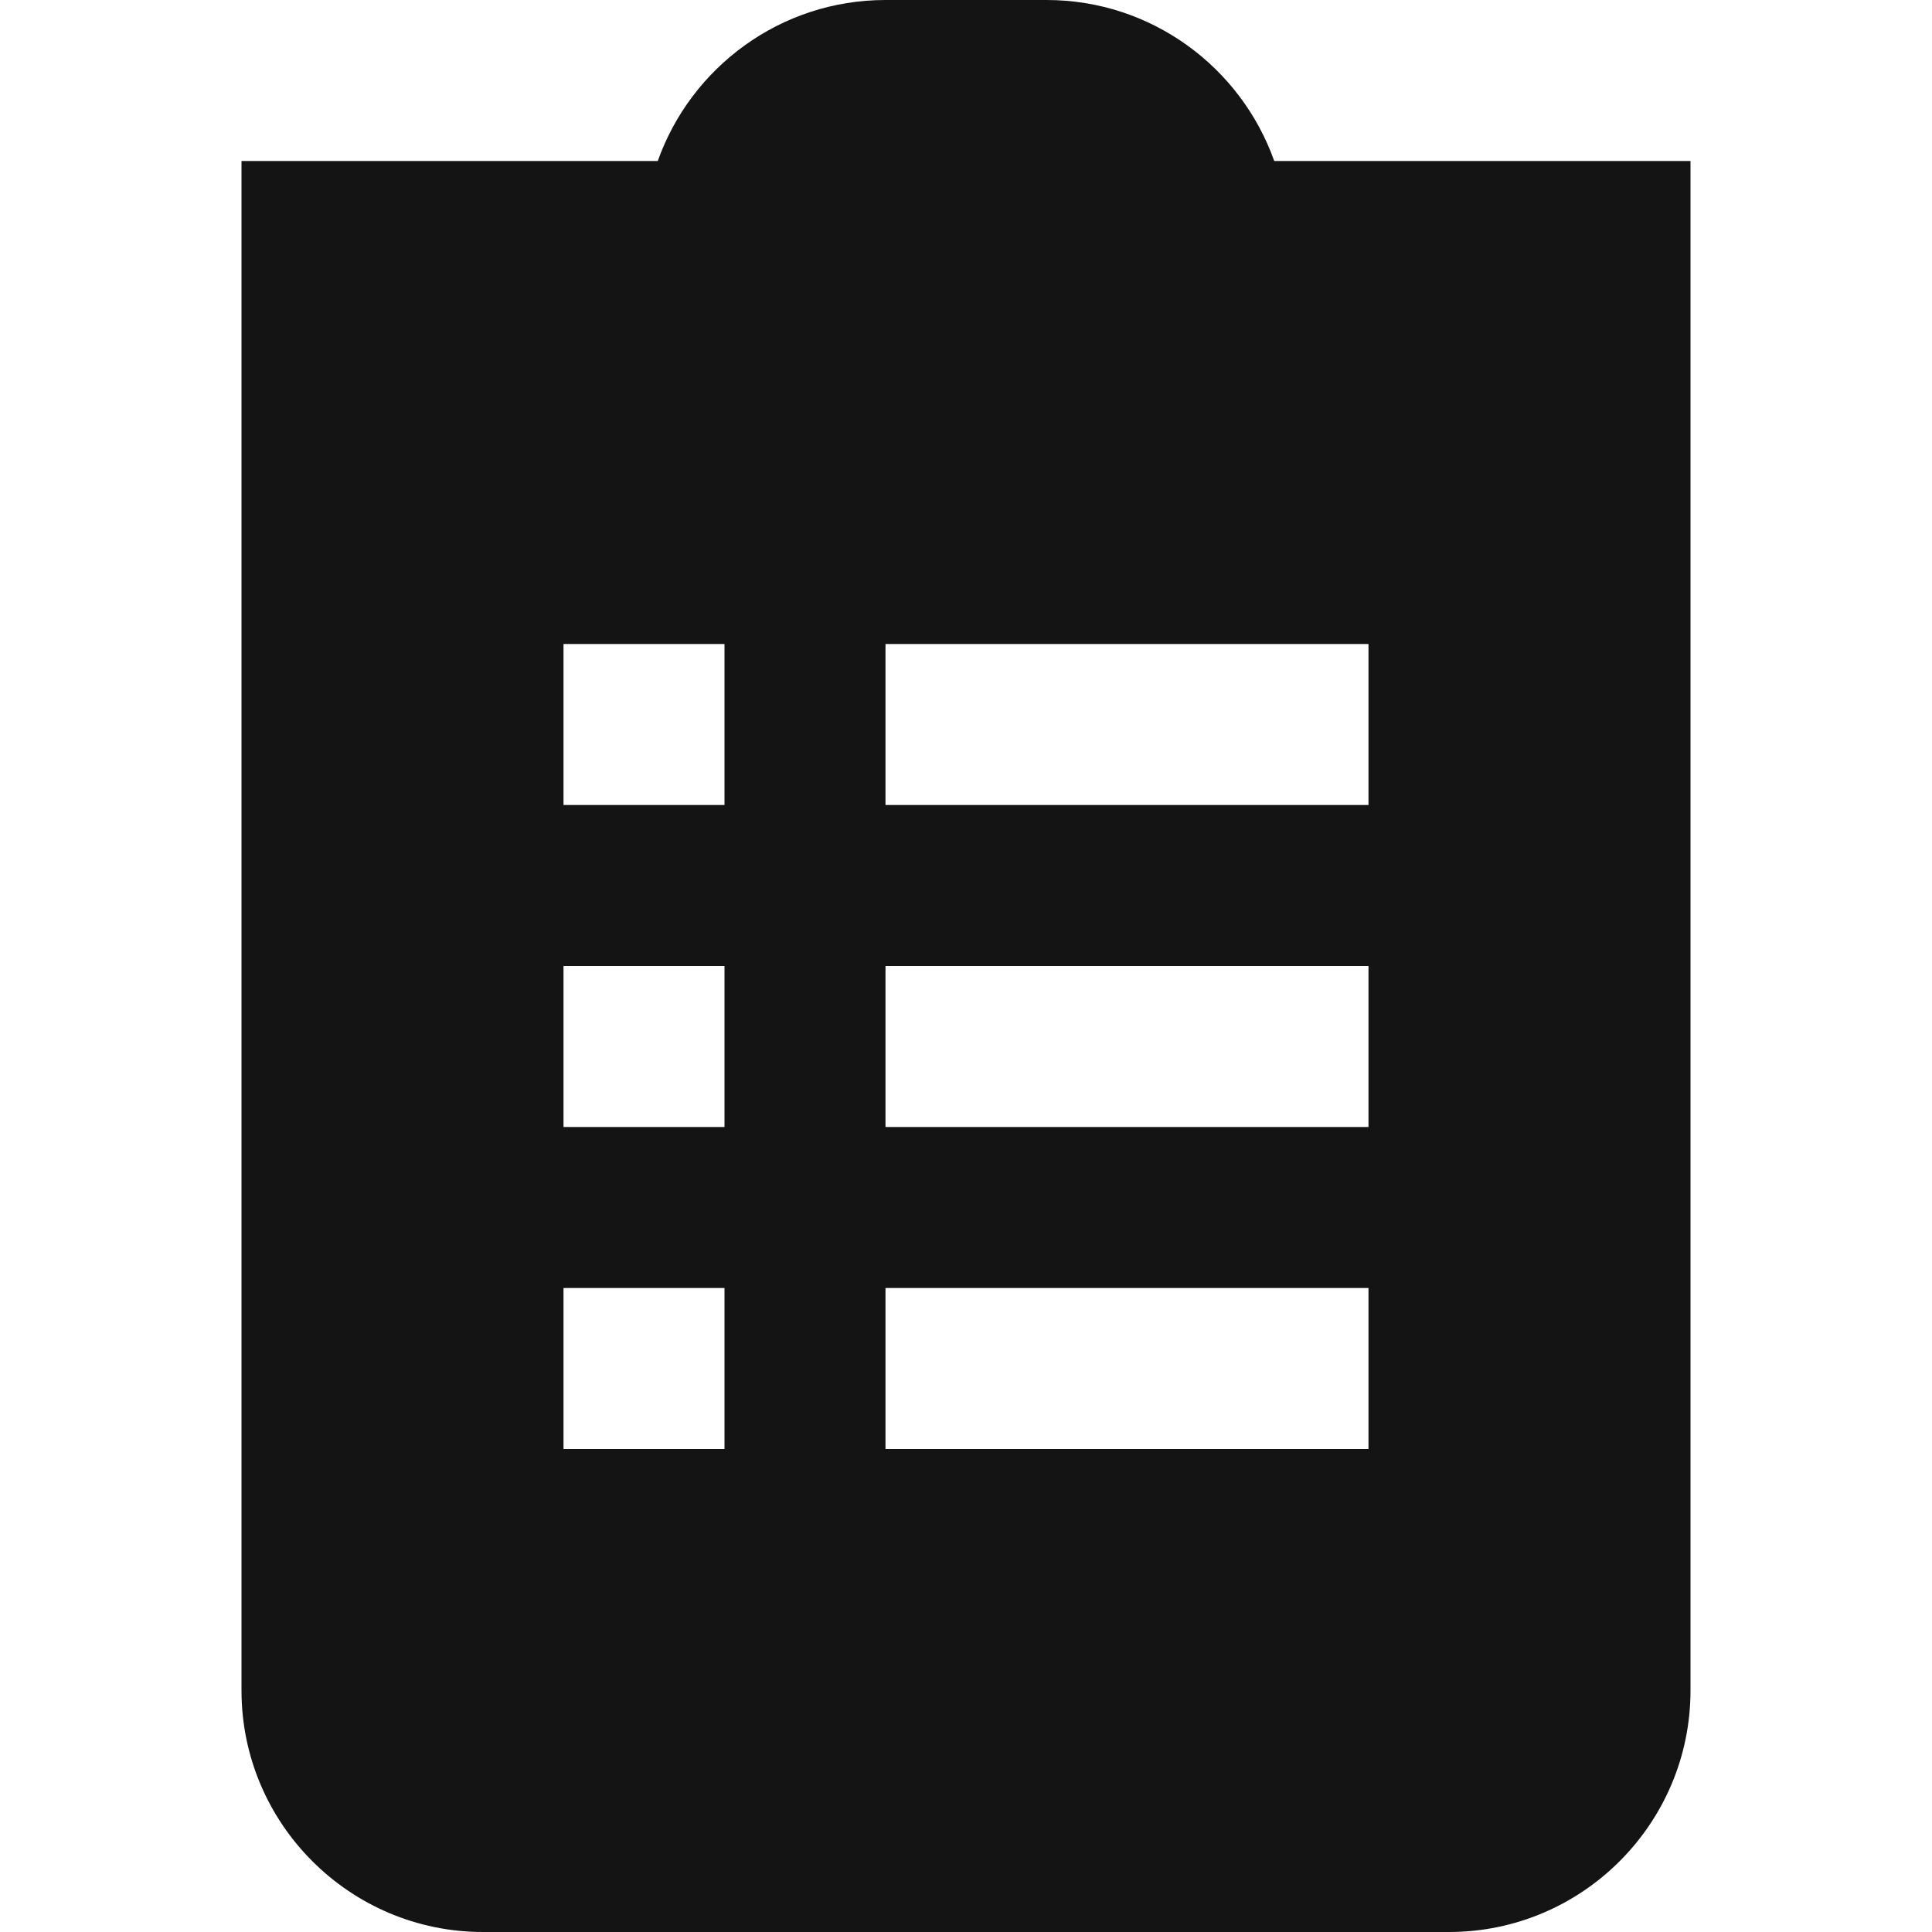 <svg width="100" height="100" viewBox="0 0 100 100" fill="none" xmlns="http://www.w3.org/2000/svg">
<path d="M65.954 8.333C64.233 3.483 59.6 0 54.167 0H45.833C40.4 0 35.767 3.483 34.046 8.333H12.5V87.5C12.5 94.392 18.108 100 25 100H75C81.892 100 87.5 94.392 87.5 87.5V8.333H65.954ZM37.5 75H29.167V66.667H37.5V75ZM37.5 58.333H29.167V50H37.5V58.333ZM37.5 41.667H29.167V33.333H37.5V41.667ZM70.833 75H45.833V66.667H70.833V75ZM70.833 58.333H45.833V50H70.833V58.333ZM70.833 41.667H45.833V33.333H70.833V41.667Z" fill="#141414"/>
</svg>
